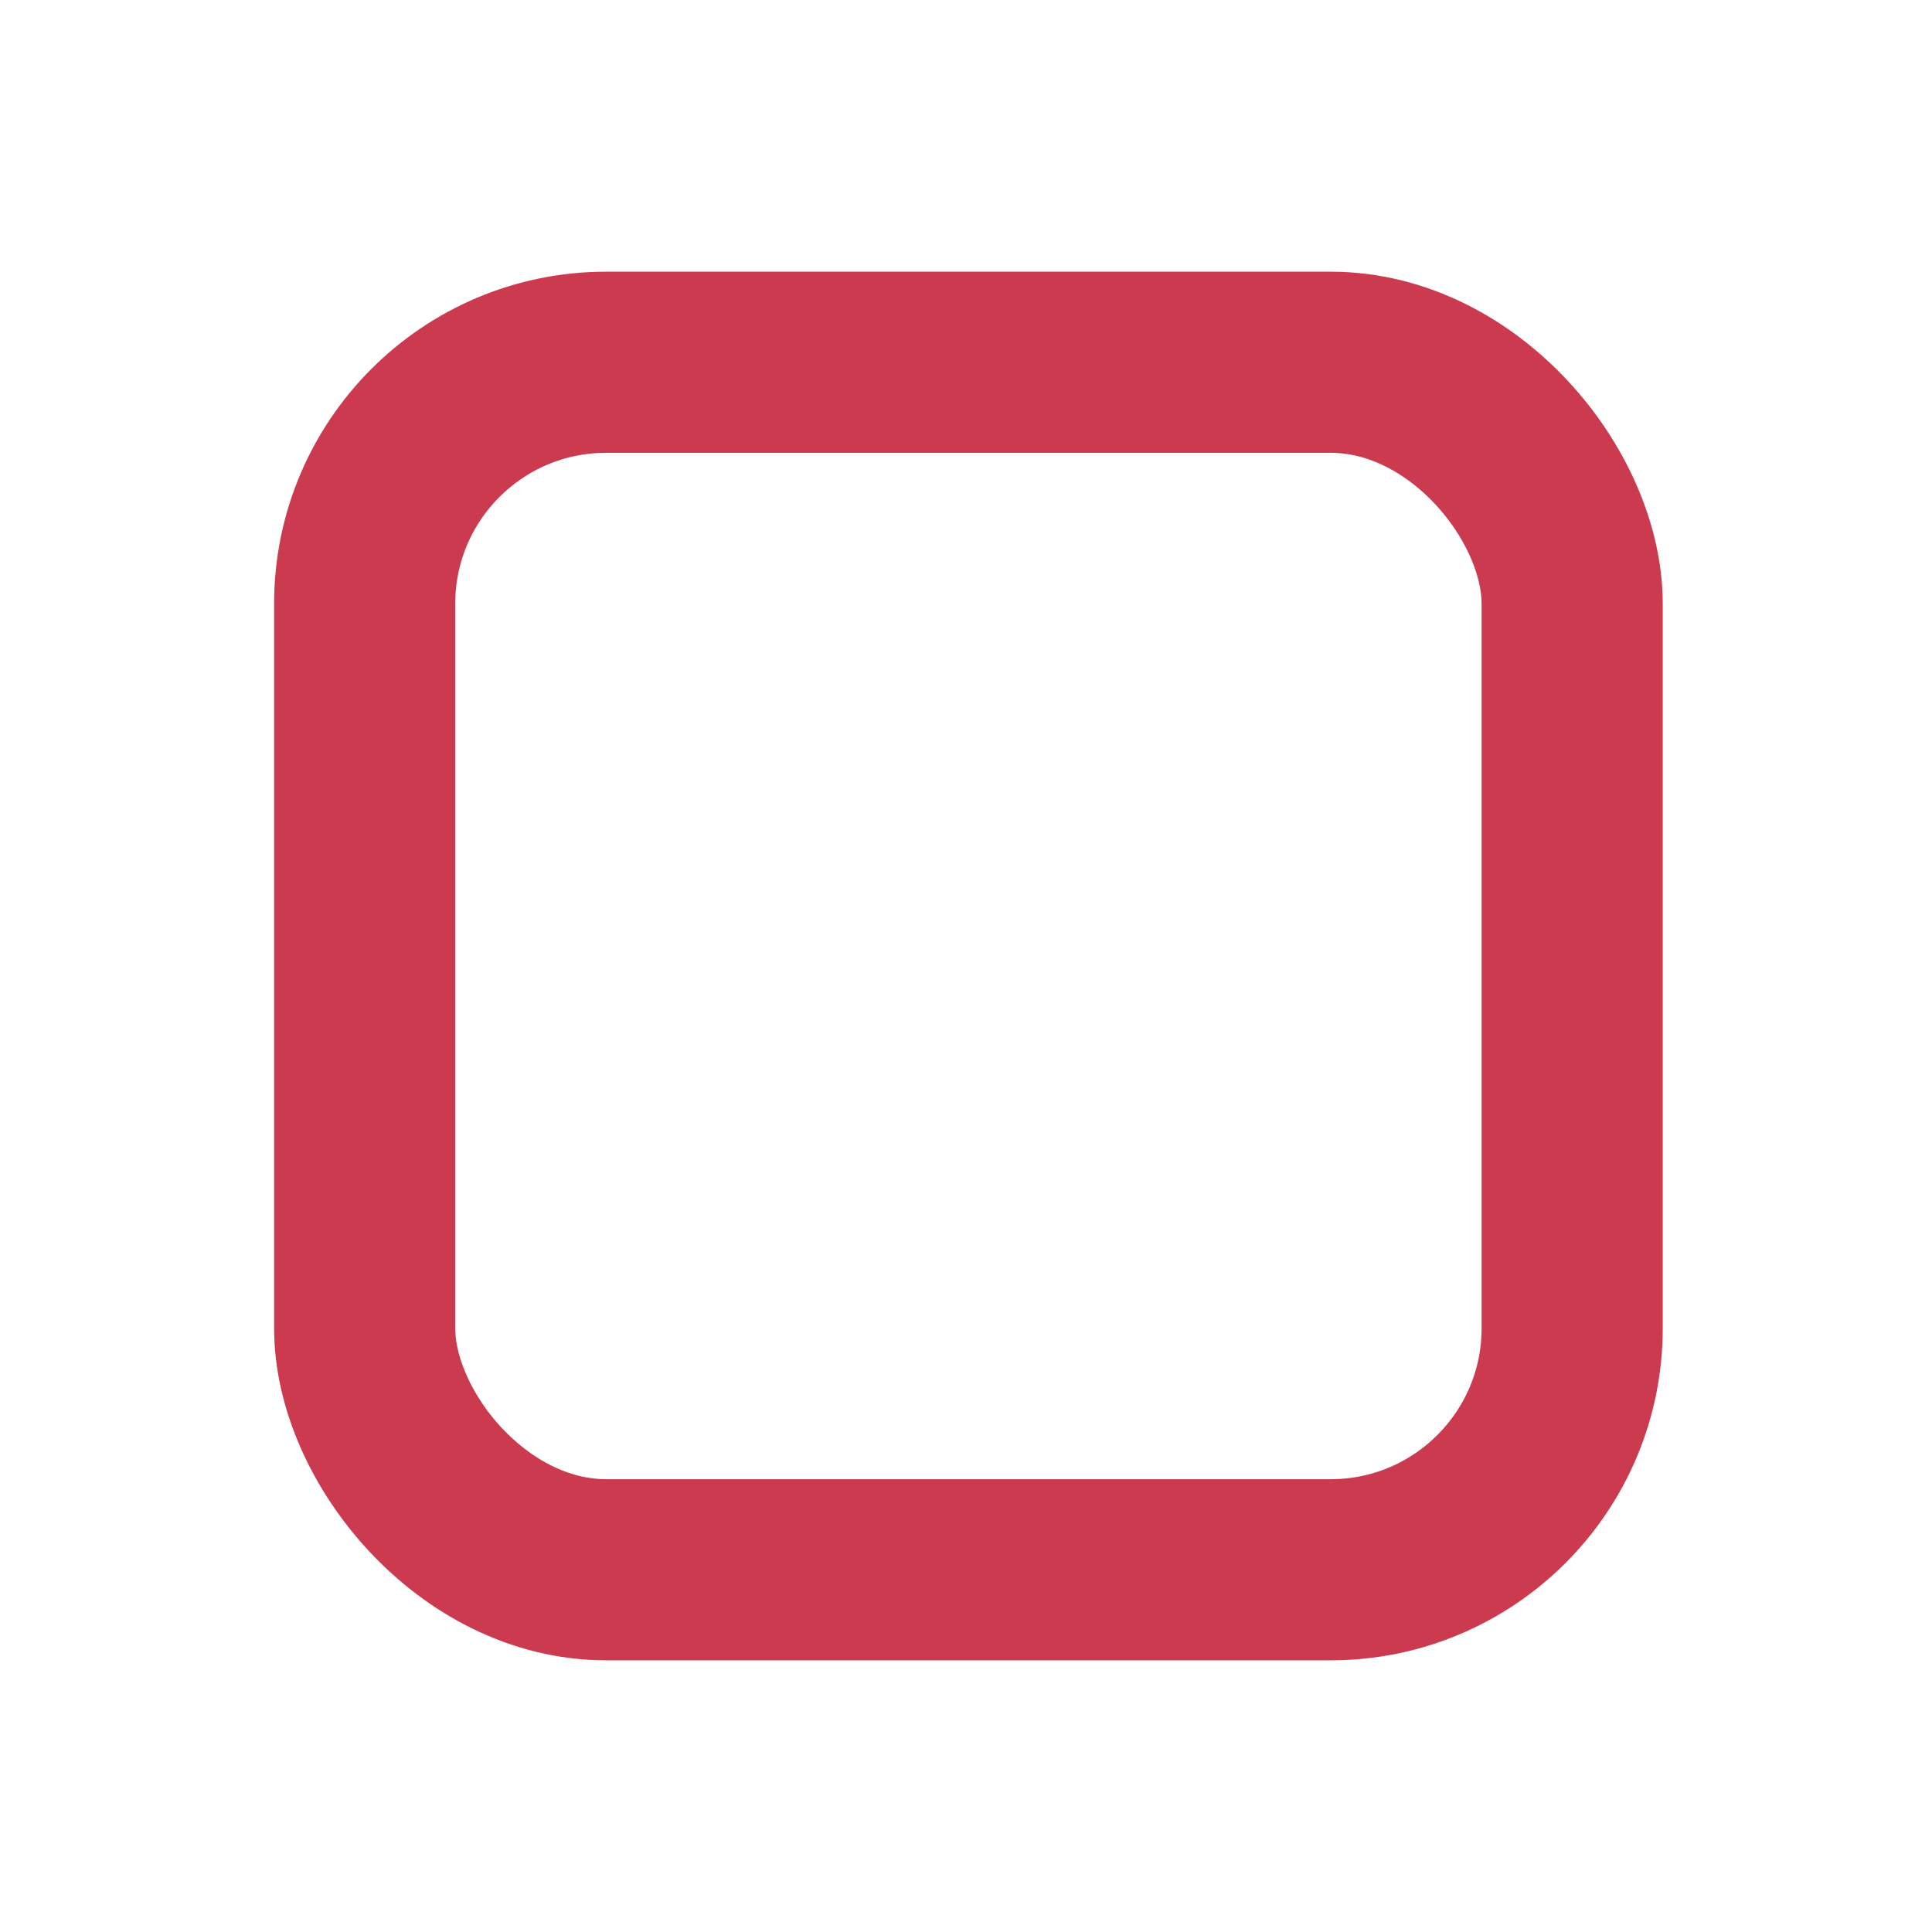 <svg id="Layer_1" data-name="Layer 1" xmlns="http://www.w3.org/2000/svg" viewBox="0 0 16 16"><defs><style>.cls-1{fill:none;stroke:#cc3a4f;stroke-miterlimit:10;stroke-width:1.5px;}</style></defs><title>application-undone-task-list-item_dark</title><rect class="cls-1" x="3.02" y="3" width="10" height="10" rx="2"/></svg>